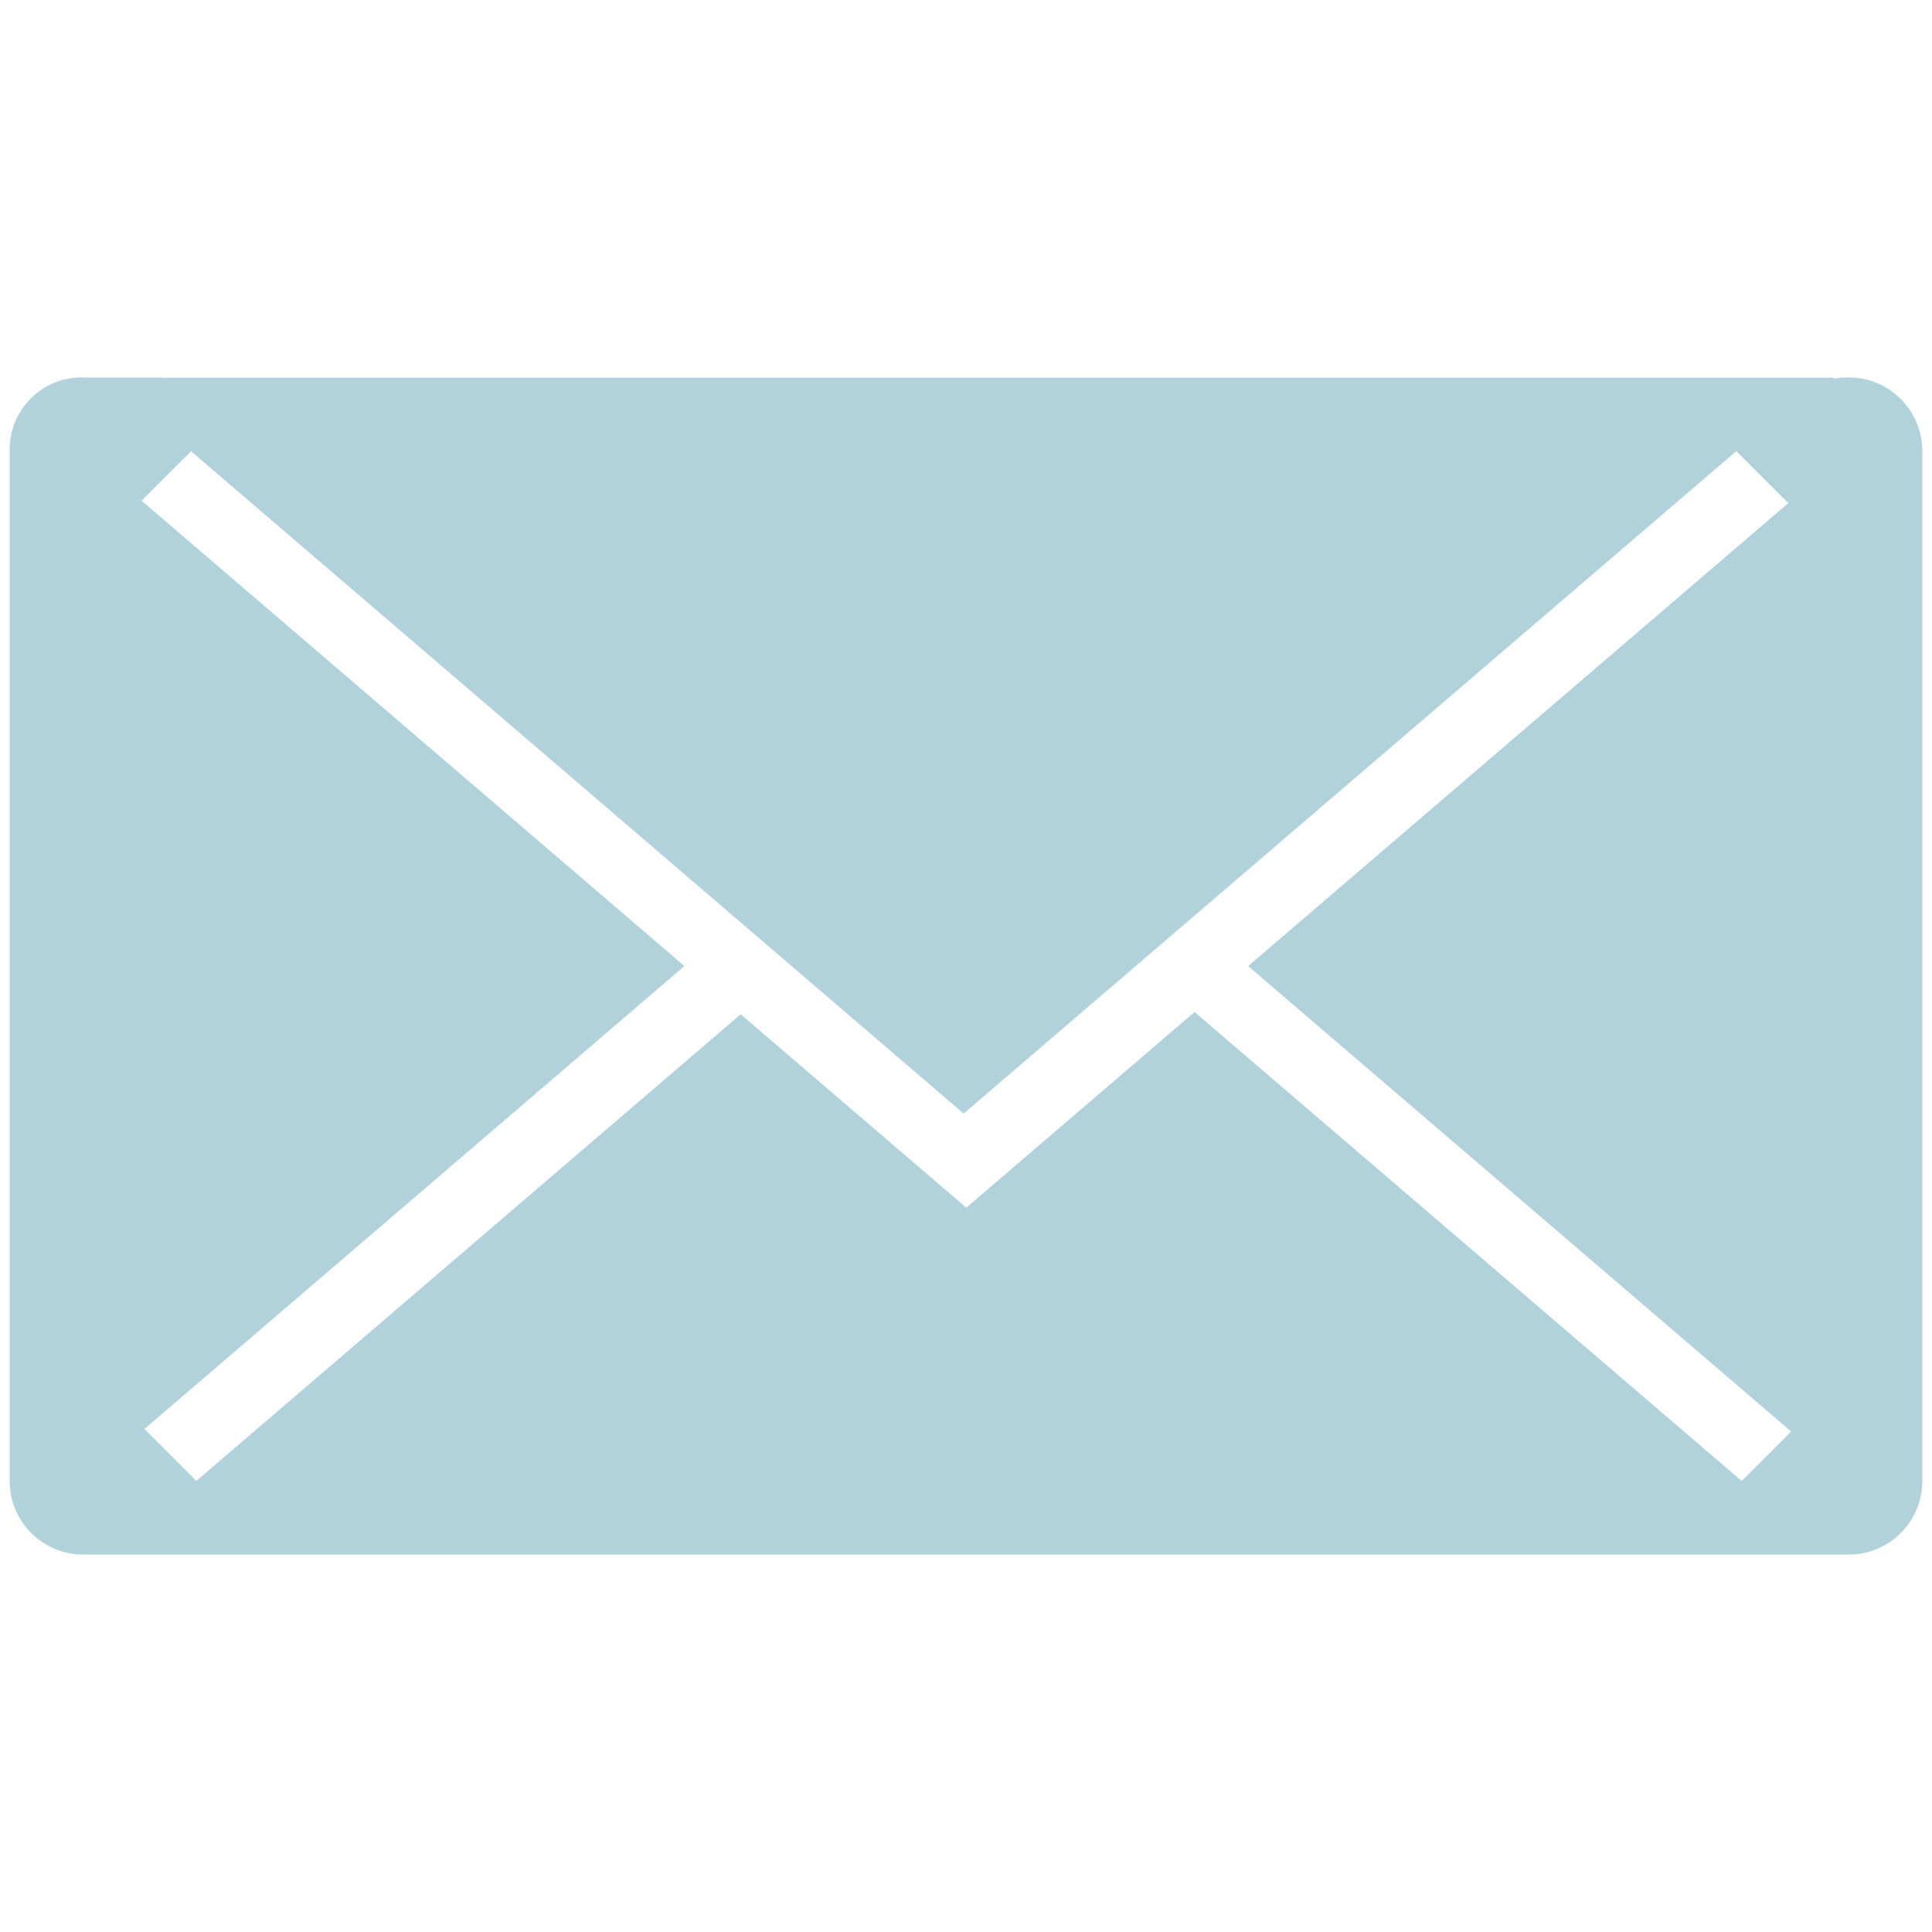 <svg width="141.732" height="141.732" xmlns="http://www.w3.org/2000/svg">

 <g>
  <title>background</title>
  <rect fill="none" id="canvas_background" height="402" width="582" y="-1" x="-1"/>
 </g>
 <g>
  <title>Layer 1</title>
  <path fill="#b1d2db" id="svg_1" d="m91.563,70.871l39.834,34.146l-3.627,3.627l-40.137,-34.404l-16.747,14.355l-16.551,-14.188l-39.933,34.232l-3.807,-3.807l39.614,-33.962l-39.82,-34.138l3.627,-3.627l56.676,48.587l12.817,-10.988l-0.035,-0.032l0.073,0l43.829,-37.575l3.811,3.811l-39.624,33.963zm49.46,37.777l0,-75.549c0,-2.988 -2.416,-5.411 -5.396,-5.411c-0.021,0 -0.041,0.003 -0.062,0.004c-0.021,-0.001 -0.042,-0.004 -0.063,-0.004c-0.333,0 -0.655,0.035 -0.975,0.098l0,-0.08l-122.66,0l0,-0.008l-5.594,0c-0.056,-0.003 -0.111,-0.01 -0.168,-0.01c-0.02,0 -0.041,0.003 -0.062,0.004c-0.022,-0.001 -0.041,-0.004 -0.063,-0.004c-2.912,0 -5.271,2.366 -5.271,5.284c0,0.021 0.003,0.042 0.003,0.063c0,0.021 -0.003,0.043 -0.003,0.064l0,75.549c0,2.979 2.416,5.396 5.396,5.396l129.521,0c2.981,-0.001 5.397,-2.417 5.397,-5.396"/>
 </g>
</svg>